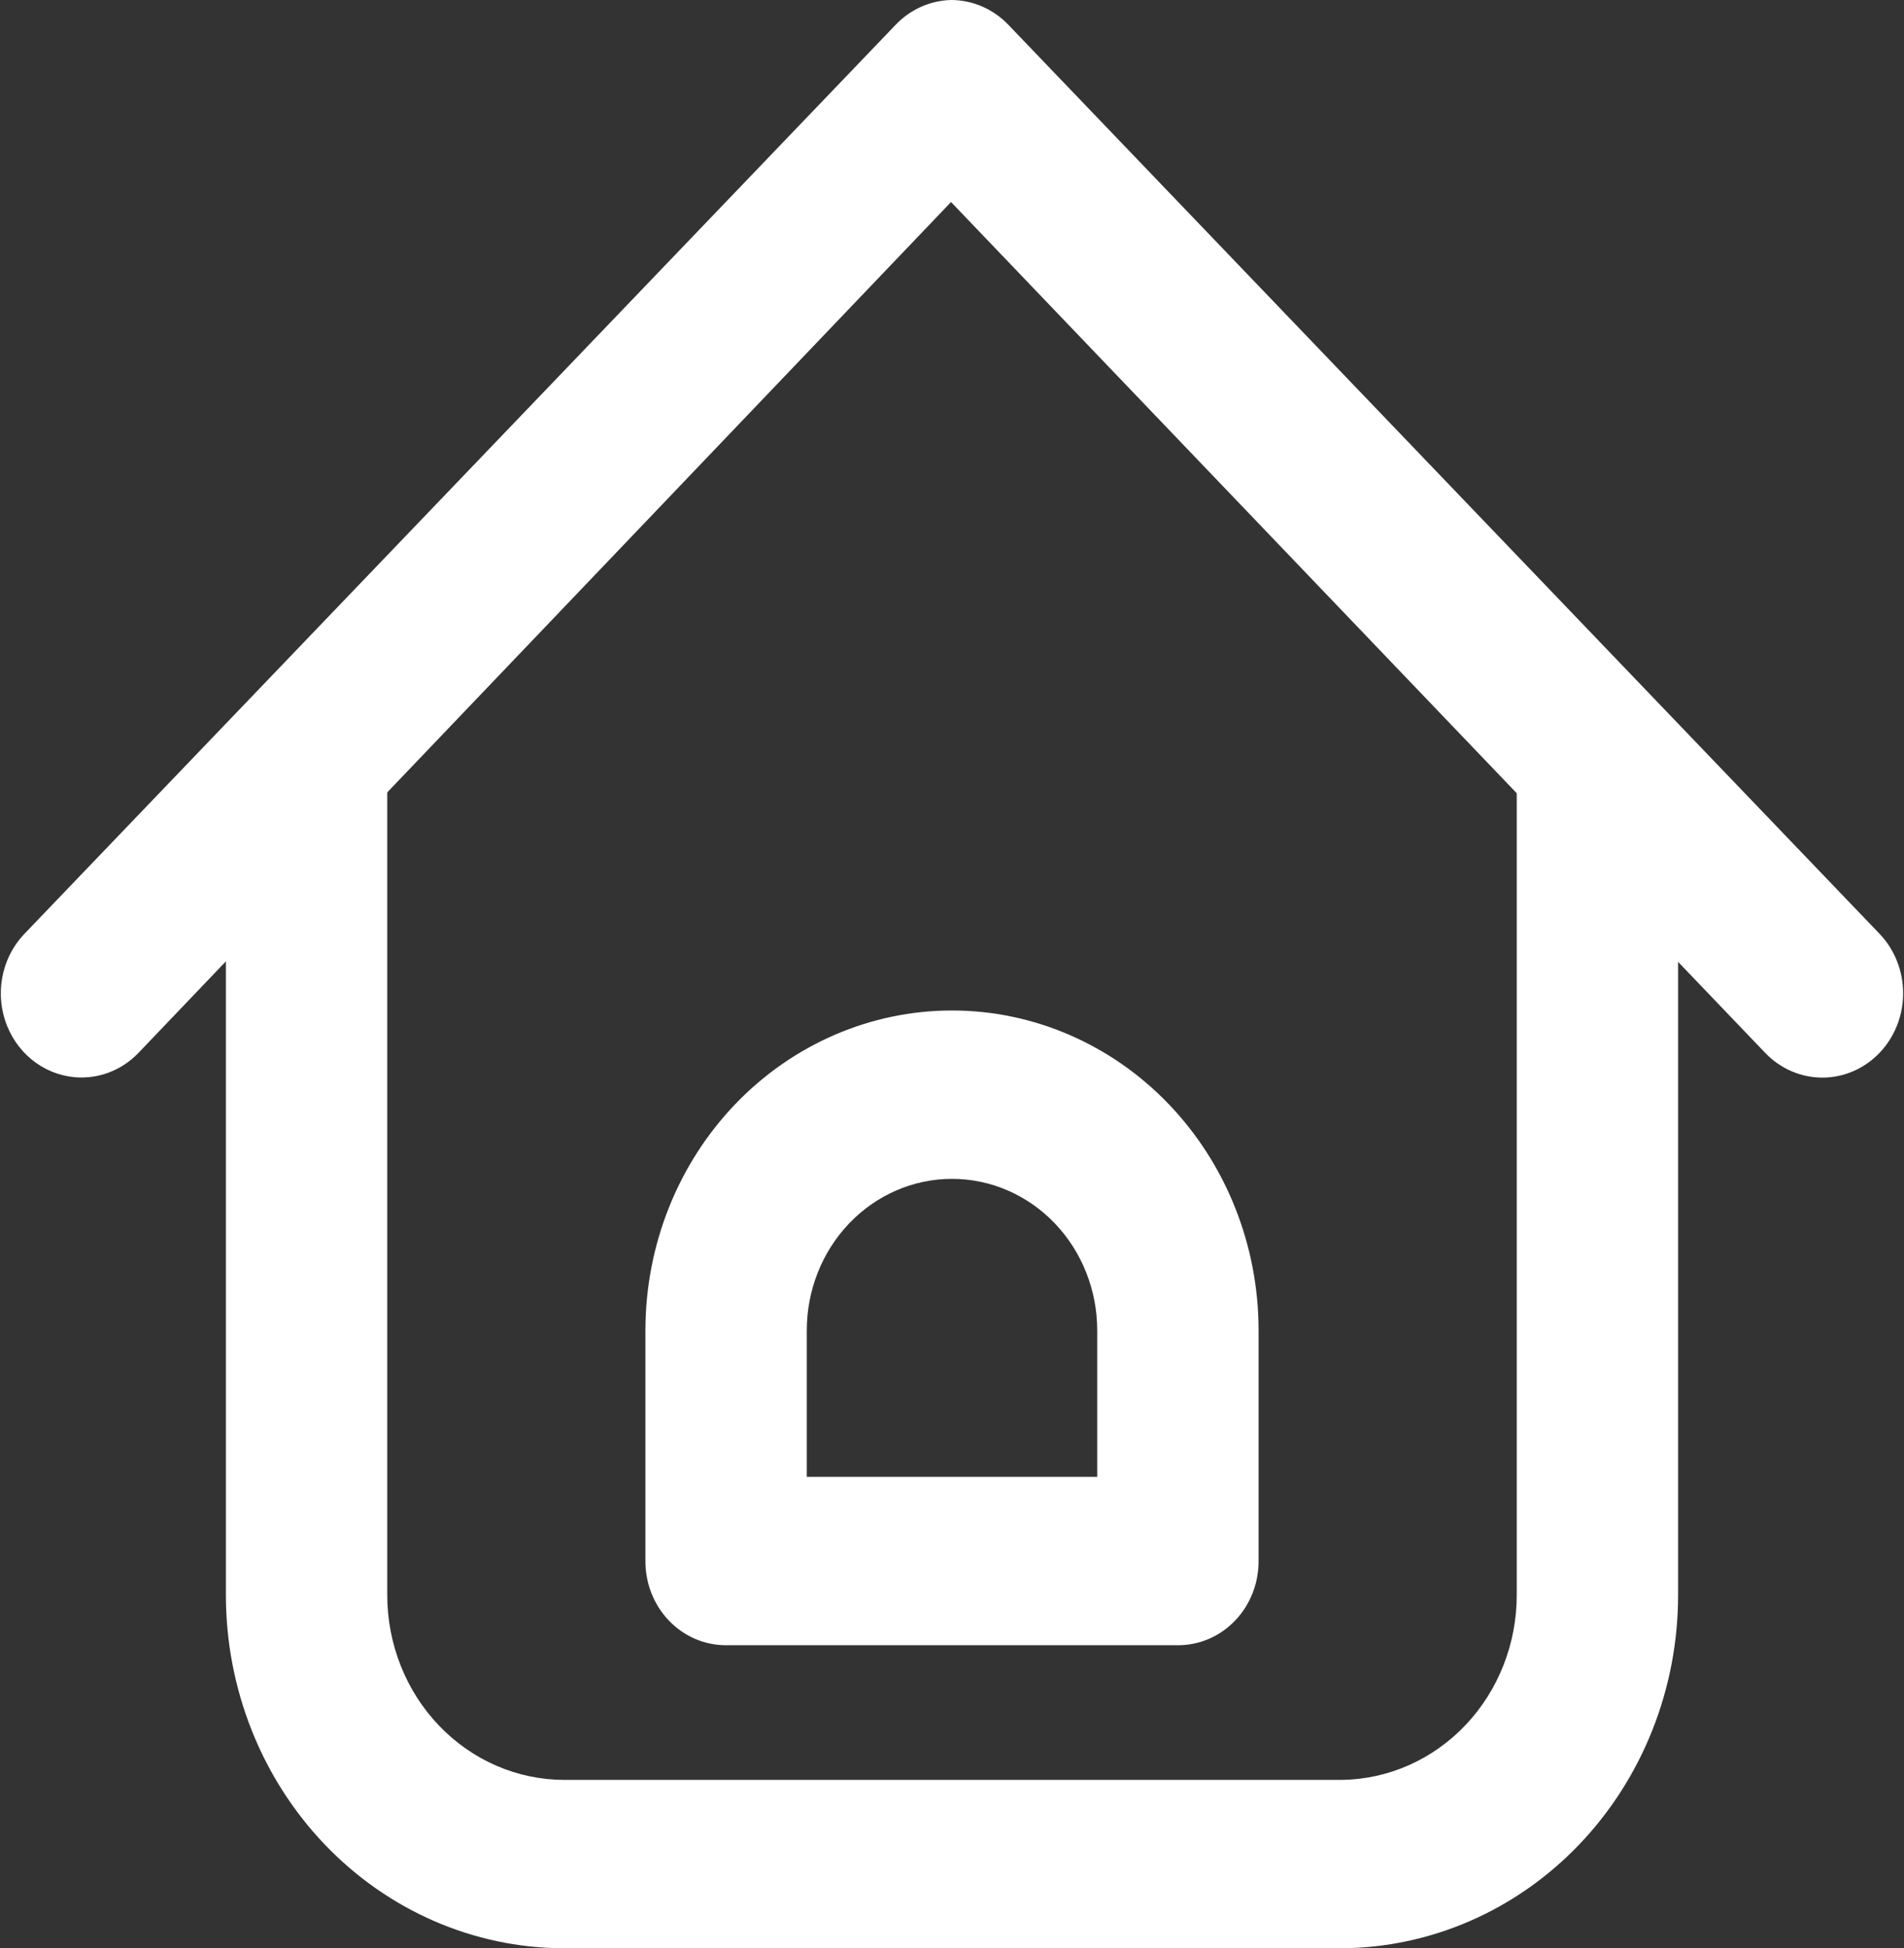 <svg width="218" height="223" viewBox="0 0 218 223" fill="none" xmlns="http://www.w3.org/2000/svg">
<rect x="0" y="0" width="218" height="223" fill="#333333" stroke="none"/>
<path d="M9.237 123.332C7.43 123.313 5.669 122.742 4.17 121.689C2.671 120.637 1.501 119.148 0.805 117.409C0.109 115.67 -0.083 113.756 0.254 111.904C0.59 110.052 1.44 108.344 2.697 106.991L102.46 2.929C104.153 1.112 106.461 0.061 108.889 8.83533e-08C111.34 -0 113.691 1.011 115.429 2.814L215.192 106.875C216.926 108.684 217.901 111.138 217.901 113.697C217.901 116.256 216.926 118.709 215.192 120.519C213.457 122.328 211.105 123.344 208.652 123.344C206.199 123.344 203.846 122.328 202.112 120.519L108.889 23.125L15.777 120.596C14.03 122.373 11.678 123.357 9.237 123.332Z" fill="white"/>
<path d="M153.524 223H64.476C54.222 222.959 44.401 218.682 37.164 211.104C29.928 203.526 25.864 193.266 25.864 182.57V86.988C25.864 84.432 26.838 81.981 28.57 80.174C30.302 78.368 32.652 77.352 35.102 77.352C37.552 77.352 39.901 78.368 41.633 80.174C43.366 81.981 44.339 84.432 44.339 86.988V182.57C44.339 188.182 46.476 193.564 50.28 197.532C52.164 199.497 54.4 201.055 56.861 202.119C59.322 203.182 61.96 203.729 64.624 203.729H153.672C159 203.648 164.084 201.383 167.825 197.424C171.565 193.465 173.662 188.129 173.661 182.57V86.988C173.661 84.432 174.634 81.981 176.367 80.174C178.099 78.368 180.448 77.352 182.898 77.352C185.348 77.352 187.698 78.368 189.43 80.174C191.162 81.981 192.136 84.432 192.136 86.988V182.57C192.136 193.266 188.072 203.526 180.835 211.104C173.599 218.682 163.778 222.959 153.524 223Z" fill="white"/>
<path d="M134.864 188.313H83.136C81.921 188.318 80.718 188.072 79.595 187.59C78.472 187.107 77.452 186.398 76.593 185.502C75.734 184.606 75.054 183.542 74.591 182.371C74.129 181.199 73.893 179.944 73.898 178.677V152.277C73.898 142.566 77.597 133.253 84.179 126.387C90.762 119.52 99.69 115.662 109 115.662C118.31 115.662 127.238 119.52 133.821 126.387C140.403 133.253 144.102 142.566 144.102 152.277V178.677C144.107 179.944 143.871 181.199 143.409 182.371C142.946 183.542 142.266 184.606 141.407 185.502C140.548 186.398 139.528 187.107 138.405 187.59C137.282 188.072 136.079 188.318 134.864 188.313ZM92.373 169.042H125.627V152.277C125.627 147.677 123.875 143.265 120.757 140.013C117.639 136.76 113.41 134.933 109 134.933C104.59 134.933 100.361 136.76 97.243 140.013C94.125 143.265 92.373 147.677 92.373 152.277V169.042Z" fill="white"/>
</svg>
